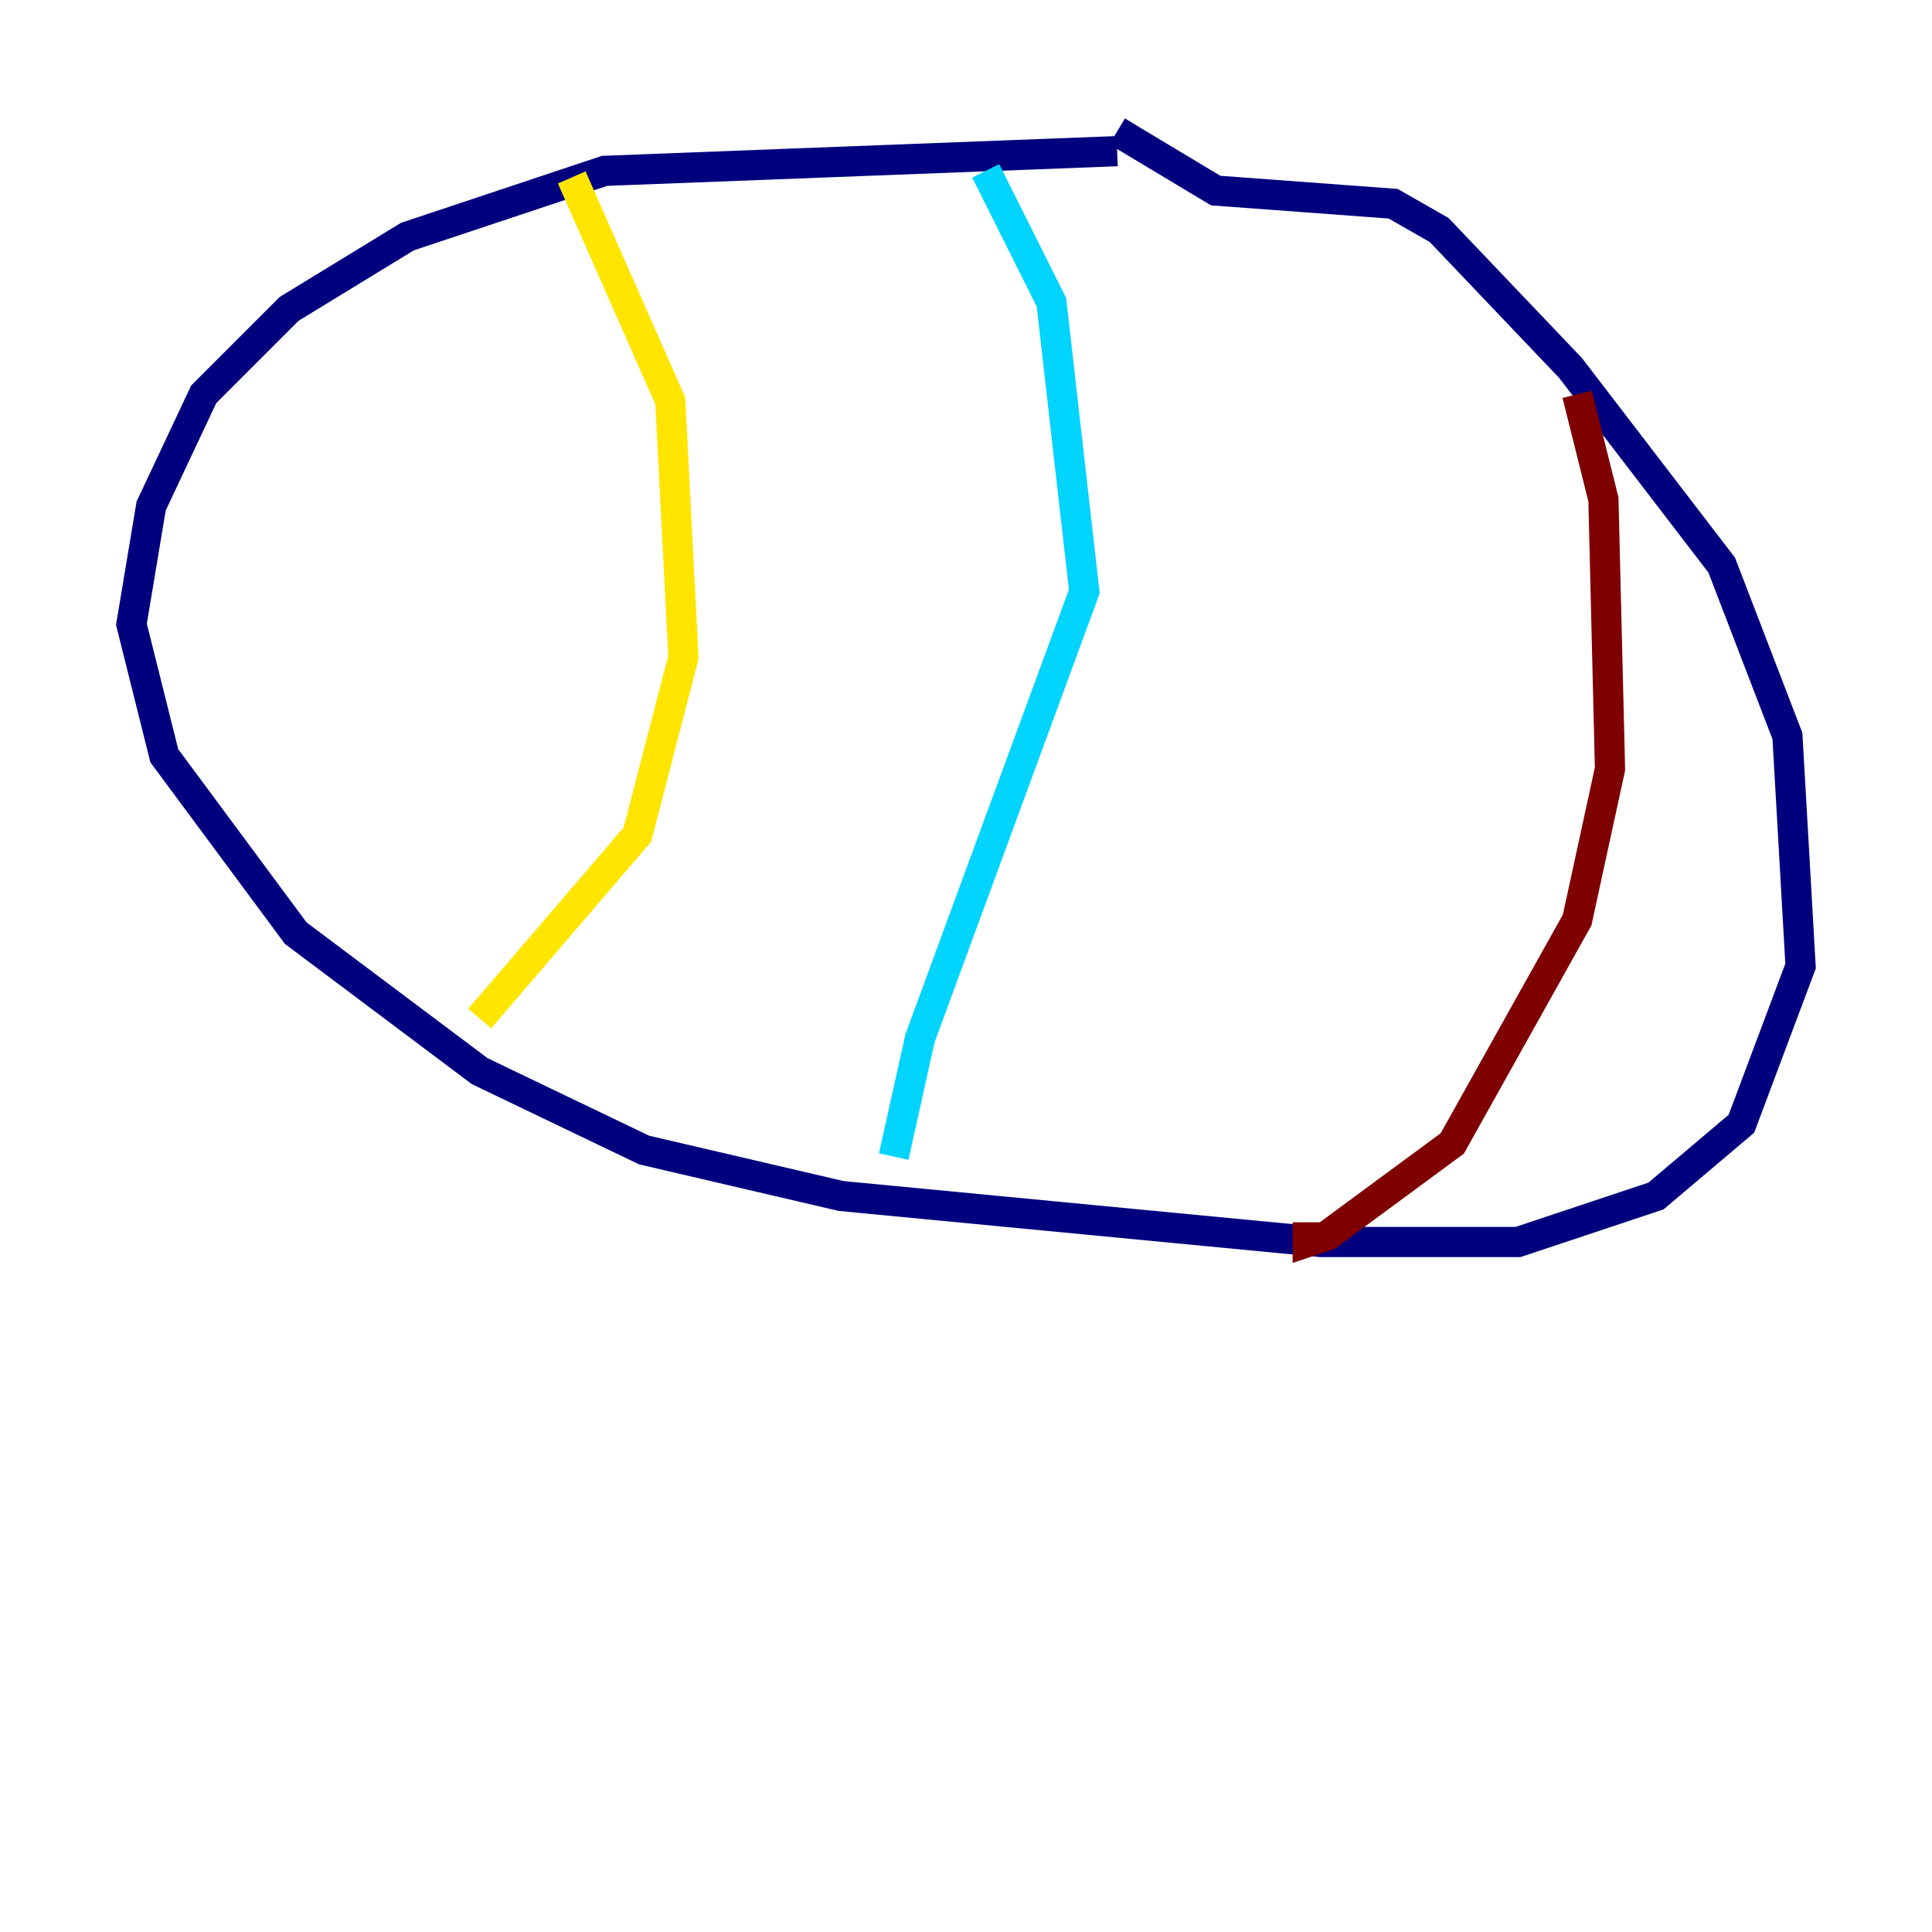 <?xml version="1.0" encoding="utf-8" ?>
<svg baseProfile="tiny" height="128" version="1.2" viewBox="0,0,128,128" width="128" xmlns="http://www.w3.org/2000/svg" xmlns:ev="http://www.w3.org/2001/xml-events" xmlns:xlink="http://www.w3.org/1999/xlink"><defs /><polyline fill="none" points="74.014,10.014 40.054,11.32 26.993,15.674 19.157,20.463 13.497,26.122 10.014,33.524 8.707,41.361 10.884,50.068 19.592,61.823 31.782,70.966 42.667,76.191 55.728,79.238 87.51,82.286 100.571,82.286 109.714,79.238 115.374,74.449 119.293,64.0 118.422,48.762 114.068,37.442 104.054,24.381 95.347,15.238 92.299,13.497 80.544,12.626 74.014,8.707" stroke="#00007f" stroke-width="2" /><polyline fill="none" points="65.306,11.32 69.66,20.027 71.837,39.184 60.952,68.789 59.211,76.626" stroke="#00d4ff" stroke-width="2" /><polyline fill="none" points="37.878,11.755 44.408,26.558 45.279,43.537 42.231,55.292 31.782,67.483" stroke="#ffe500" stroke-width="2" /><polyline fill="none" points="104.49,26.122 106.231,33.088 106.667,50.939 104.49,60.952 96.218,75.755 87.946,81.85 86.639,82.286 86.639,80.98" stroke="#7f0000" stroke-width="2" /></svg>